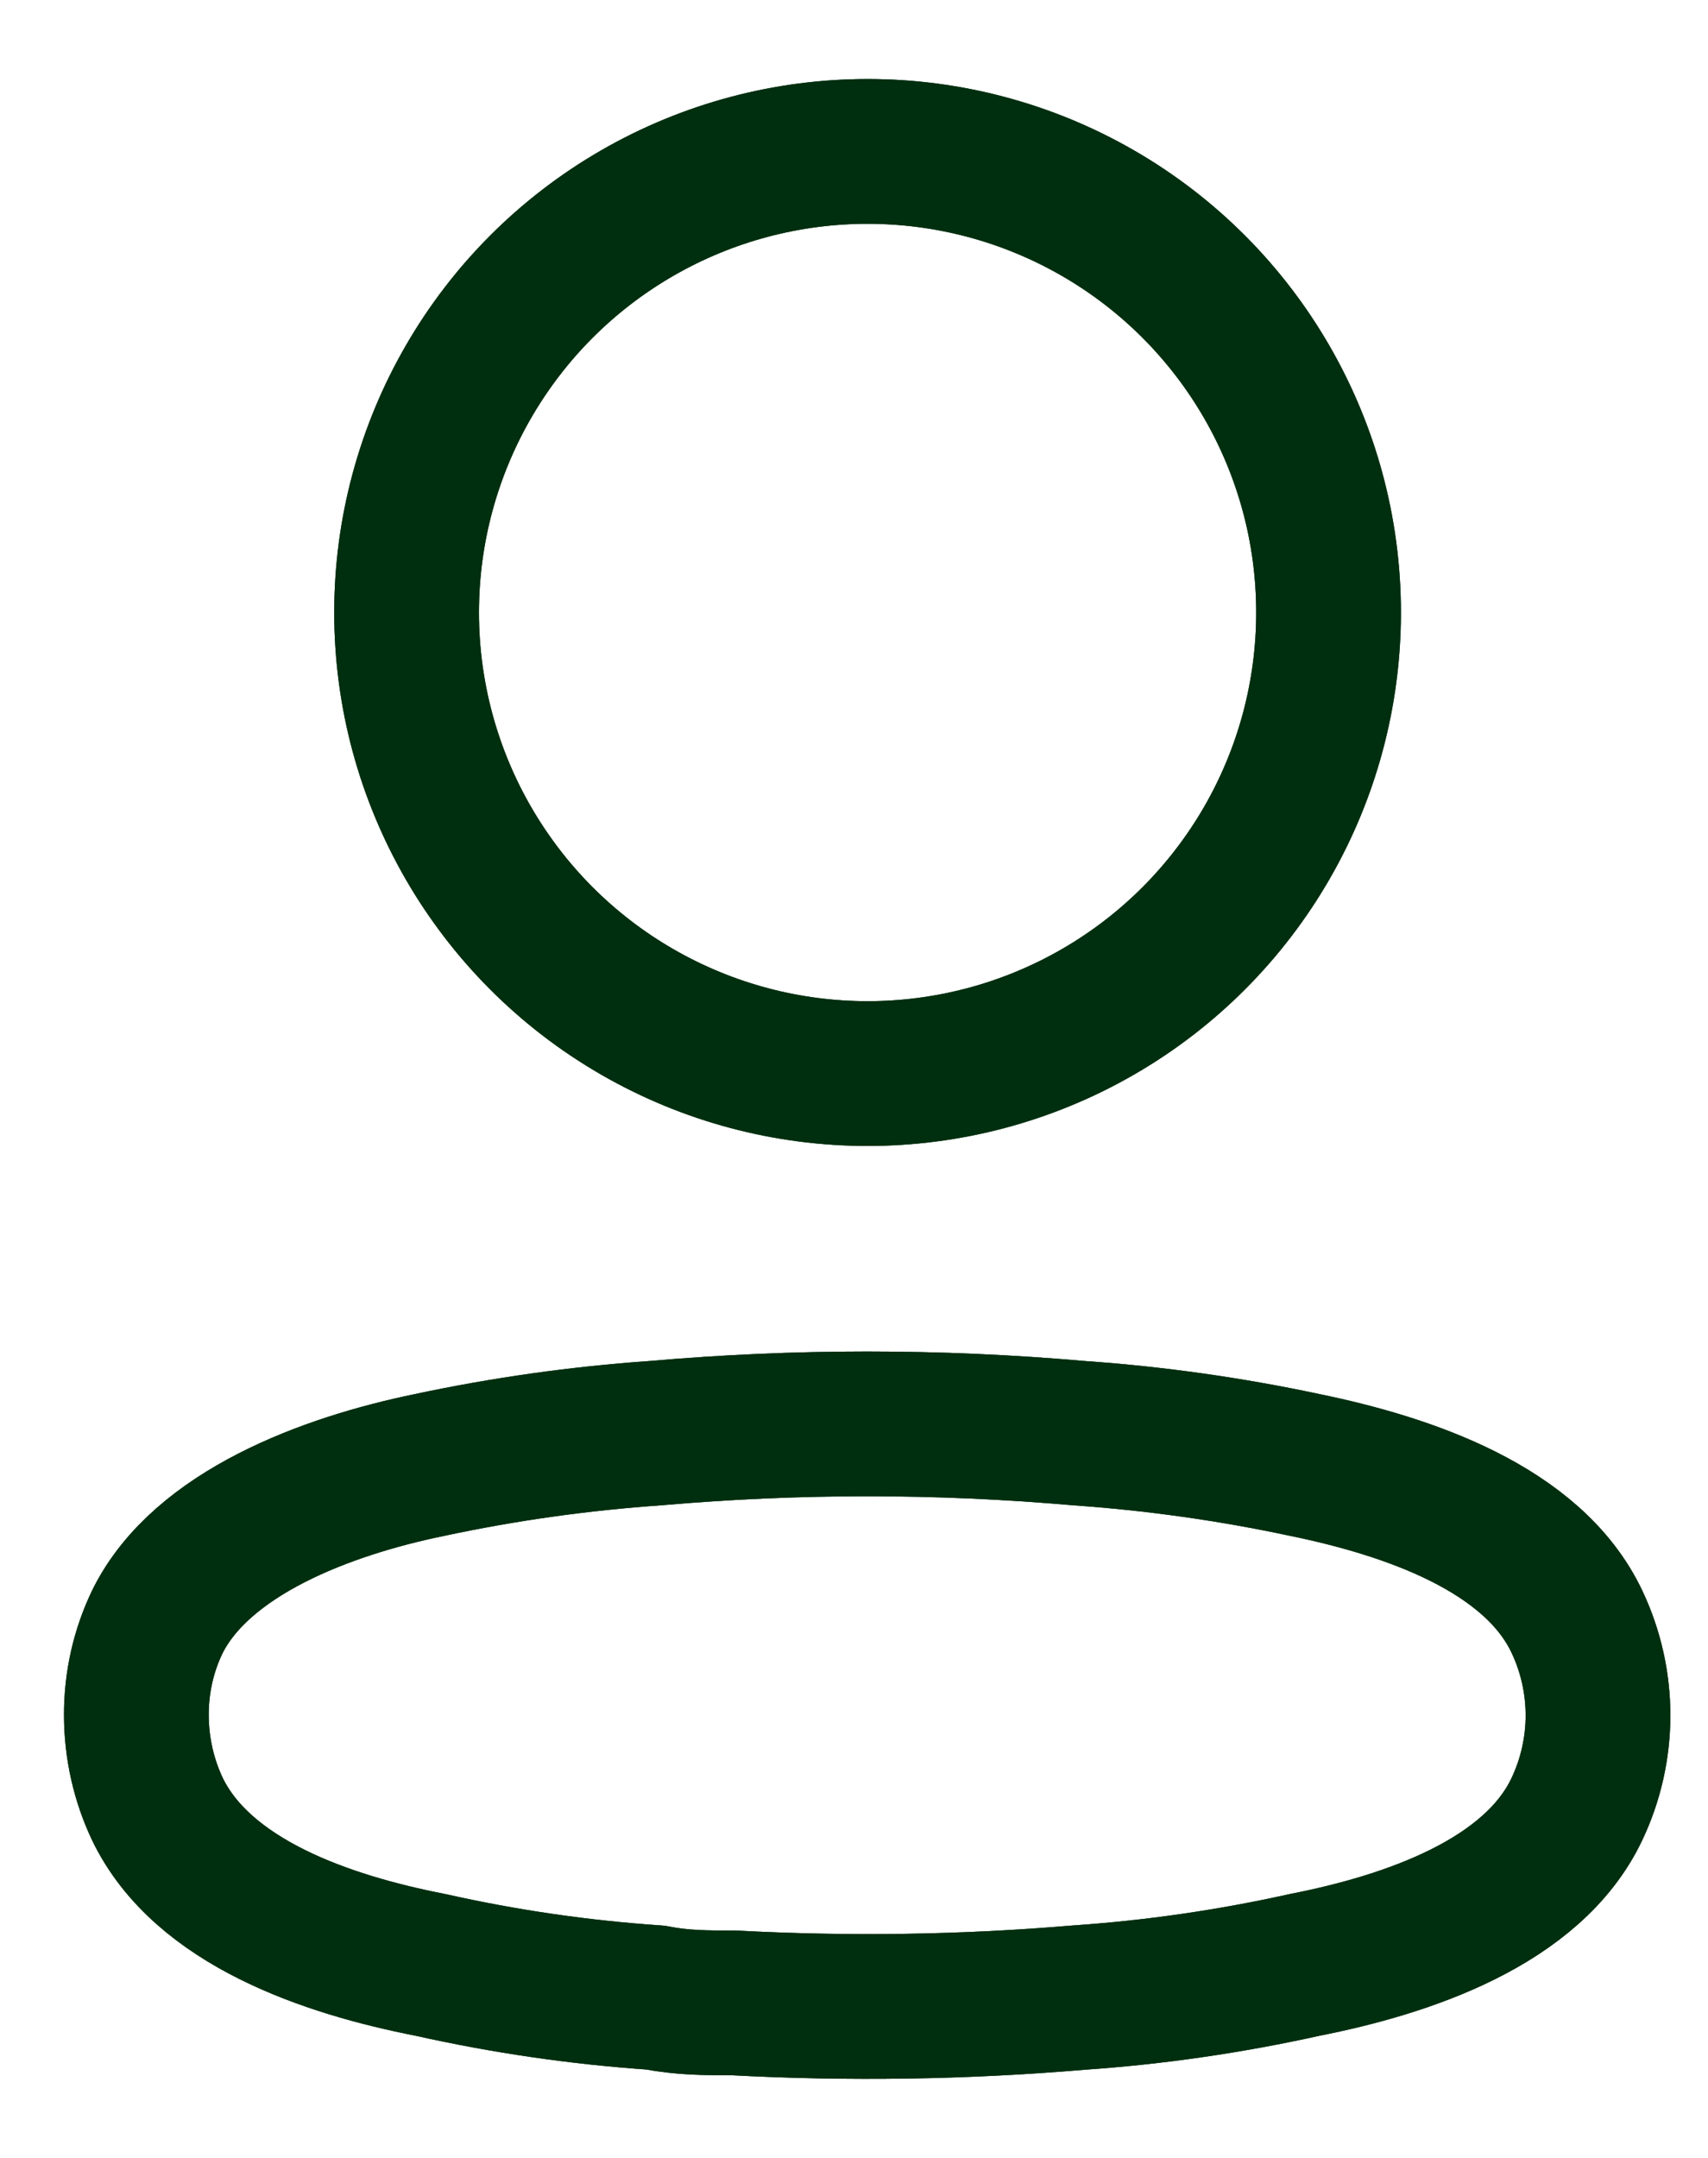 <svg width="19" height="24" viewBox="0 0 19 24" fill="none" xmlns="http://www.w3.org/2000/svg">
<circle cx="9.651" cy="6.812" r="5.128" stroke="#002F0F" stroke-width="1.61" stroke-linecap="round" stroke-linejoin="round"/>
<circle cx="9.651" cy="6.812" r="5.128" stroke="#002F0F" stroke-opacity="0.2" stroke-width="1.61" stroke-linecap="round" stroke-linejoin="round"/>
<circle cx="9.651" cy="6.812" r="5.128" stroke="#002F0F" stroke-opacity="0.2" stroke-width="1.61" stroke-linecap="round" stroke-linejoin="round"/>
<circle cx="9.651" cy="6.812" r="5.128" stroke="#002F0F" stroke-opacity="0.2" stroke-width="1.61" stroke-linecap="round" stroke-linejoin="round"/>
<circle cx="9.651" cy="6.812" r="5.128" stroke="#002F0F" stroke-opacity="0.2" stroke-width="1.61" stroke-linecap="round" stroke-linejoin="round"/>
<circle cx="9.651" cy="6.812" r="5.128" stroke="#002F0F" stroke-opacity="0.2" stroke-width="1.61" stroke-linecap="round" stroke-linejoin="round"/>
<circle cx="9.651" cy="6.812" r="5.128" stroke="#002F0F" stroke-opacity="0.2" stroke-width="1.61" stroke-linecap="round" stroke-linejoin="round"/>
<circle cx="9.651" cy="6.812" r="5.128" stroke="#002F0F" stroke-opacity="0.2" stroke-width="1.61" stroke-linecap="round" stroke-linejoin="round"/>
<path fill-rule="evenodd" clip-rule="evenodd" d="M1.517 19.073C1.516 18.712 1.596 18.356 1.753 18.032C2.244 17.049 3.629 16.529 4.779 16.293C5.608 16.116 6.448 15.998 7.294 15.939C8.859 15.802 10.434 15.802 11.999 15.939C12.845 15.998 13.685 16.116 14.514 16.293C15.664 16.529 17.049 17 17.54 18.032C17.855 18.694 17.855 19.462 17.54 20.124C17.049 21.156 15.664 21.627 14.514 21.853C13.686 22.037 12.846 22.159 11.999 22.217C10.725 22.325 9.445 22.344 8.168 22.276C7.873 22.276 7.588 22.276 7.294 22.217C6.451 22.16 5.613 22.038 4.788 21.853C3.629 21.627 2.254 21.156 1.753 20.124C1.597 19.796 1.517 19.436 1.517 19.073Z" stroke="#002F0F" stroke-width="1.61" stroke-linecap="round" stroke-linejoin="round"/>
<path fill-rule="evenodd" clip-rule="evenodd" d="M1.517 19.073C1.516 18.712 1.596 18.356 1.753 18.032C2.244 17.049 3.629 16.529 4.779 16.293C5.608 16.116 6.448 15.998 7.294 15.939C8.859 15.802 10.434 15.802 11.999 15.939C12.845 15.998 13.685 16.116 14.514 16.293C15.664 16.529 17.049 17 17.54 18.032C17.855 18.694 17.855 19.462 17.54 20.124C17.049 21.156 15.664 21.627 14.514 21.853C13.686 22.037 12.846 22.159 11.999 22.217C10.725 22.325 9.445 22.344 8.168 22.276C7.873 22.276 7.588 22.276 7.294 22.217C6.451 22.16 5.613 22.038 4.788 21.853C3.629 21.627 2.254 21.156 1.753 20.124C1.597 19.796 1.517 19.436 1.517 19.073Z" stroke="#002F0F" stroke-opacity="0.2" stroke-width="1.61" stroke-linecap="round" stroke-linejoin="round"/>
<path fill-rule="evenodd" clip-rule="evenodd" d="M1.517 19.073C1.516 18.712 1.596 18.356 1.753 18.032C2.244 17.049 3.629 16.529 4.779 16.293C5.608 16.116 6.448 15.998 7.294 15.939C8.859 15.802 10.434 15.802 11.999 15.939C12.845 15.998 13.685 16.116 14.514 16.293C15.664 16.529 17.049 17 17.54 18.032C17.855 18.694 17.855 19.462 17.54 20.124C17.049 21.156 15.664 21.627 14.514 21.853C13.686 22.037 12.846 22.159 11.999 22.217C10.725 22.325 9.445 22.344 8.168 22.276C7.873 22.276 7.588 22.276 7.294 22.217C6.451 22.16 5.613 22.038 4.788 21.853C3.629 21.627 2.254 21.156 1.753 20.124C1.597 19.796 1.517 19.436 1.517 19.073Z" stroke="#002F0F" stroke-opacity="0.2" stroke-width="1.61" stroke-linecap="round" stroke-linejoin="round"/>
<path fill-rule="evenodd" clip-rule="evenodd" d="M1.517 19.073C1.516 18.712 1.596 18.356 1.753 18.032C2.244 17.049 3.629 16.529 4.779 16.293C5.608 16.116 6.448 15.998 7.294 15.939C8.859 15.802 10.434 15.802 11.999 15.939C12.845 15.998 13.685 16.116 14.514 16.293C15.664 16.529 17.049 17 17.54 18.032C17.855 18.694 17.855 19.462 17.54 20.124C17.049 21.156 15.664 21.627 14.514 21.853C13.686 22.037 12.846 22.159 11.999 22.217C10.725 22.325 9.445 22.344 8.168 22.276C7.873 22.276 7.588 22.276 7.294 22.217C6.451 22.16 5.613 22.038 4.788 21.853C3.629 21.627 2.254 21.156 1.753 20.124C1.597 19.796 1.517 19.436 1.517 19.073Z" stroke="#002F0F" stroke-opacity="0.2" stroke-width="1.61" stroke-linecap="round" stroke-linejoin="round"/>
<path fill-rule="evenodd" clip-rule="evenodd" d="M1.517 19.073C1.516 18.712 1.596 18.356 1.753 18.032C2.244 17.049 3.629 16.529 4.779 16.293C5.608 16.116 6.448 15.998 7.294 15.939C8.859 15.802 10.434 15.802 11.999 15.939C12.845 15.998 13.685 16.116 14.514 16.293C15.664 16.529 17.049 17 17.54 18.032C17.855 18.694 17.855 19.462 17.54 20.124C17.049 21.156 15.664 21.627 14.514 21.853C13.686 22.037 12.846 22.159 11.999 22.217C10.725 22.325 9.445 22.344 8.168 22.276C7.873 22.276 7.588 22.276 7.294 22.217C6.451 22.16 5.613 22.038 4.788 21.853C3.629 21.627 2.254 21.156 1.753 20.124C1.597 19.796 1.517 19.436 1.517 19.073Z" stroke="#002F0F" stroke-opacity="0.2" stroke-width="1.61" stroke-linecap="round" stroke-linejoin="round"/>
<path fill-rule="evenodd" clip-rule="evenodd" d="M1.517 19.073C1.516 18.712 1.596 18.356 1.753 18.032C2.244 17.049 3.629 16.529 4.779 16.293C5.608 16.116 6.448 15.998 7.294 15.939C8.859 15.802 10.434 15.802 11.999 15.939C12.845 15.998 13.685 16.116 14.514 16.293C15.664 16.529 17.049 17 17.54 18.032C17.855 18.694 17.855 19.462 17.54 20.124C17.049 21.156 15.664 21.627 14.514 21.853C13.686 22.037 12.846 22.159 11.999 22.217C10.725 22.325 9.445 22.344 8.168 22.276C7.873 22.276 7.588 22.276 7.294 22.217C6.451 22.16 5.613 22.038 4.788 21.853C3.629 21.627 2.254 21.156 1.753 20.124C1.597 19.796 1.517 19.436 1.517 19.073Z" stroke="#002F0F" stroke-opacity="0.2" stroke-width="1.61" stroke-linecap="round" stroke-linejoin="round"/>
<path fill-rule="evenodd" clip-rule="evenodd" d="M1.517 19.073C1.516 18.712 1.596 18.356 1.753 18.032C2.244 17.049 3.629 16.529 4.779 16.293C5.608 16.116 6.448 15.998 7.294 15.939C8.859 15.802 10.434 15.802 11.999 15.939C12.845 15.998 13.685 16.116 14.514 16.293C15.664 16.529 17.049 17 17.54 18.032C17.855 18.694 17.855 19.462 17.54 20.124C17.049 21.156 15.664 21.627 14.514 21.853C13.686 22.037 12.846 22.159 11.999 22.217C10.725 22.325 9.445 22.344 8.168 22.276C7.873 22.276 7.588 22.276 7.294 22.217C6.451 22.16 5.613 22.038 4.788 21.853C3.629 21.627 2.254 21.156 1.753 20.124C1.597 19.796 1.517 19.436 1.517 19.073Z" stroke="#002F0F" stroke-opacity="0.2" stroke-width="1.61" stroke-linecap="round" stroke-linejoin="round"/>
<path fill-rule="evenodd" clip-rule="evenodd" d="M1.517 19.073C1.516 18.712 1.596 18.356 1.753 18.032C2.244 17.049 3.629 16.529 4.779 16.293C5.608 16.116 6.448 15.998 7.294 15.939C8.859 15.802 10.434 15.802 11.999 15.939C12.845 15.998 13.685 16.116 14.514 16.293C15.664 16.529 17.049 17 17.54 18.032C17.855 18.694 17.855 19.462 17.54 20.124C17.049 21.156 15.664 21.627 14.514 21.853C13.686 22.037 12.846 22.159 11.999 22.217C10.725 22.325 9.445 22.344 8.168 22.276C7.873 22.276 7.588 22.276 7.294 22.217C6.451 22.16 5.613 22.038 4.788 21.853C3.629 21.627 2.254 21.156 1.753 20.124C1.597 19.796 1.517 19.436 1.517 19.073Z" stroke="#002F0F" stroke-opacity="0.2" stroke-width="1.61" stroke-linecap="round" stroke-linejoin="round"/>
</svg>
